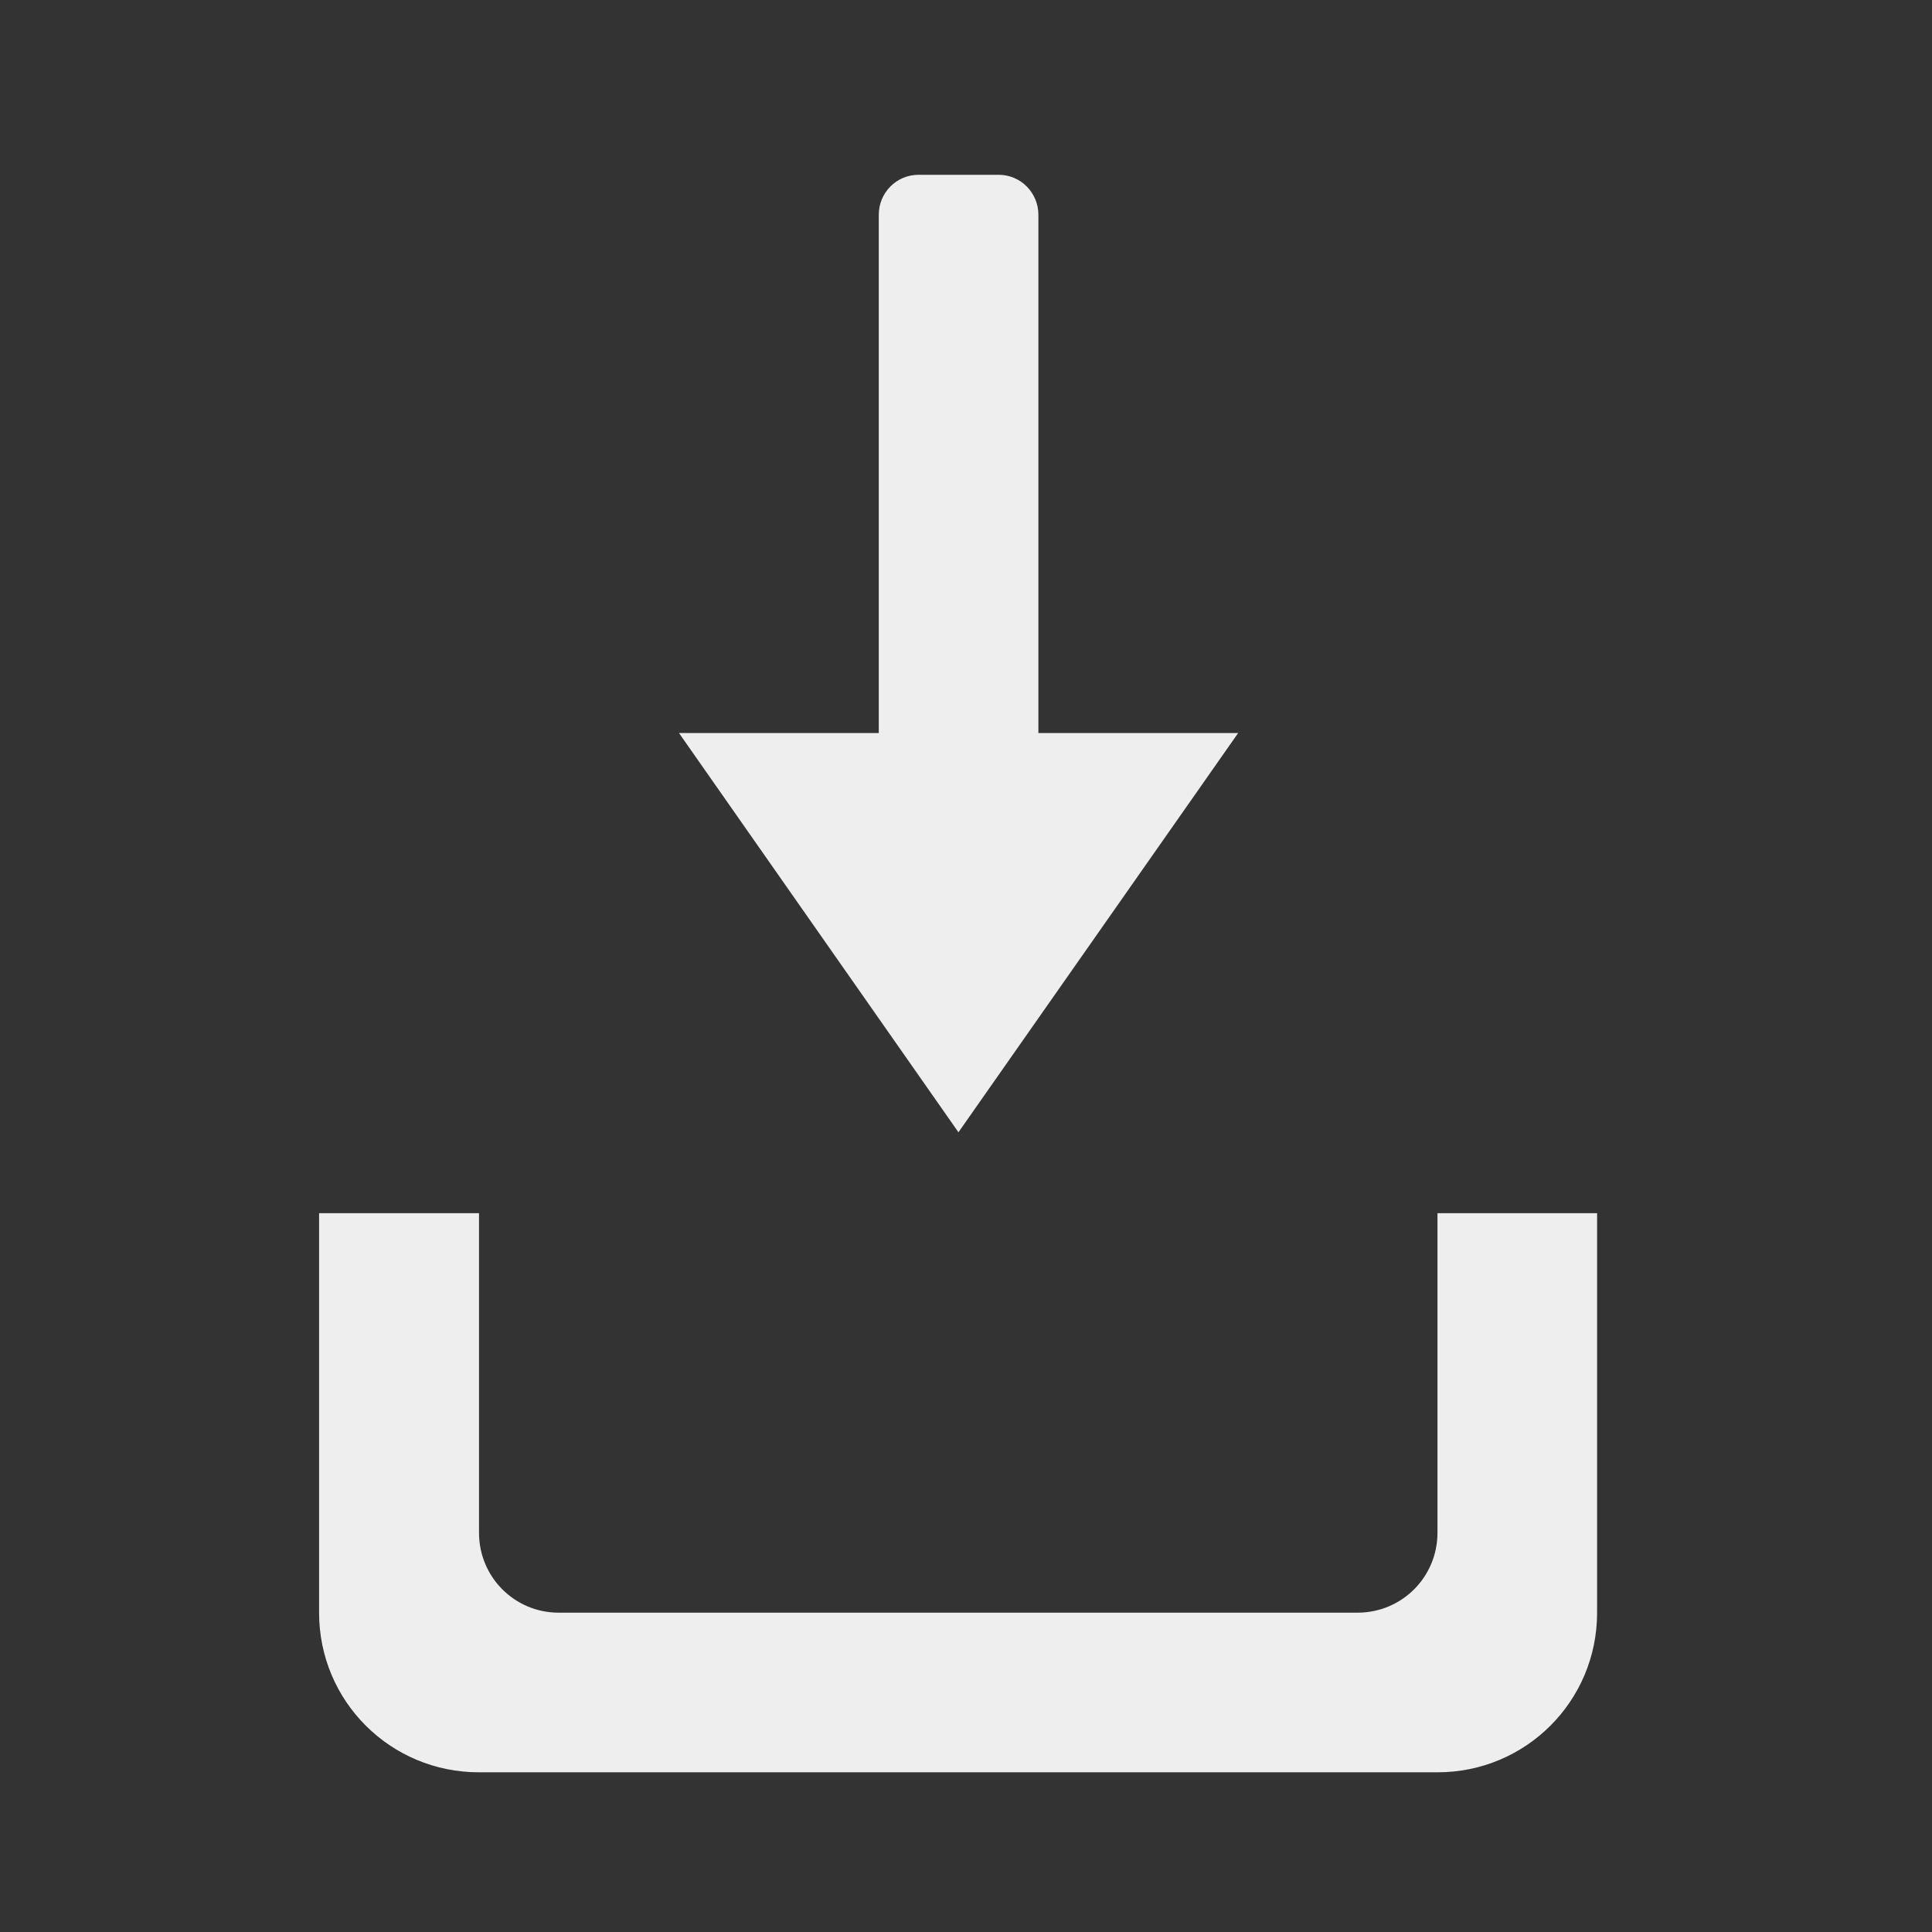 
<svg xmlns="http://www.w3.org/2000/svg" xmlns:xlink="http://www.w3.org/1999/xlink" width="32px" height="32px" viewBox="0 0 32 32" version="1.1">
<rect x="0" y="0" width="32" height="32" fill="#333333" stroke="none"/>
<g id="surface1">
     <defs>
  <style id="current-color-scheme" type="text/css">
   .ColorScheme-Text { color:#eeeeee; } .ColorScheme-Highlight { color:#424242; }
  </style>
 </defs>
<path style="fill:currentColor" class="ColorScheme-Text" d="M 14.555 13.465 L 17.199 13.465 L 17.199 3.559 C 17.199 3.191 16.906 2.895 16.539 2.895 L 15.215 2.895 C 14.848 2.895 14.555 3.191 14.555 3.559 Z M 14.555 13.465 "/>
     <defs>
  <style id="current-color-scheme" type="text/css">
   .ColorScheme-Text { color:#eeeeee; } .ColorScheme-Highlight { color:#424242; }
  </style>
 </defs>
<path style="fill:currentColor" class="ColorScheme-Text" d="M 20.508 12.141 L 11.246 12.141 L 15.875 18.754 Z M 20.508 12.141 "/>
     <defs>
  <style id="current-color-scheme" type="text/css">
   .ColorScheme-Text { color:#eeeeee; } .ColorScheme-Highlight { color:#424242; }
  </style>
 </defs>
<path style="fill:currentColor" class="ColorScheme-Text" d="M 5.285 20.094 L 5.285 26.711 C 5.285 28.176 6.465 29.355 7.934 29.355 L 23.809 29.355 C 25.273 29.355 26.453 28.176 26.453 26.711 L 26.453 20.094 L 23.809 20.094 L 23.809 25.387 C 23.809 26.121 23.219 26.711 22.484 26.711 L 9.254 26.711 C 8.523 26.711 7.934 26.121 7.934 25.387 L 7.934 20.094 Z M 5.285 20.094 "/>
</g>
</svg>

